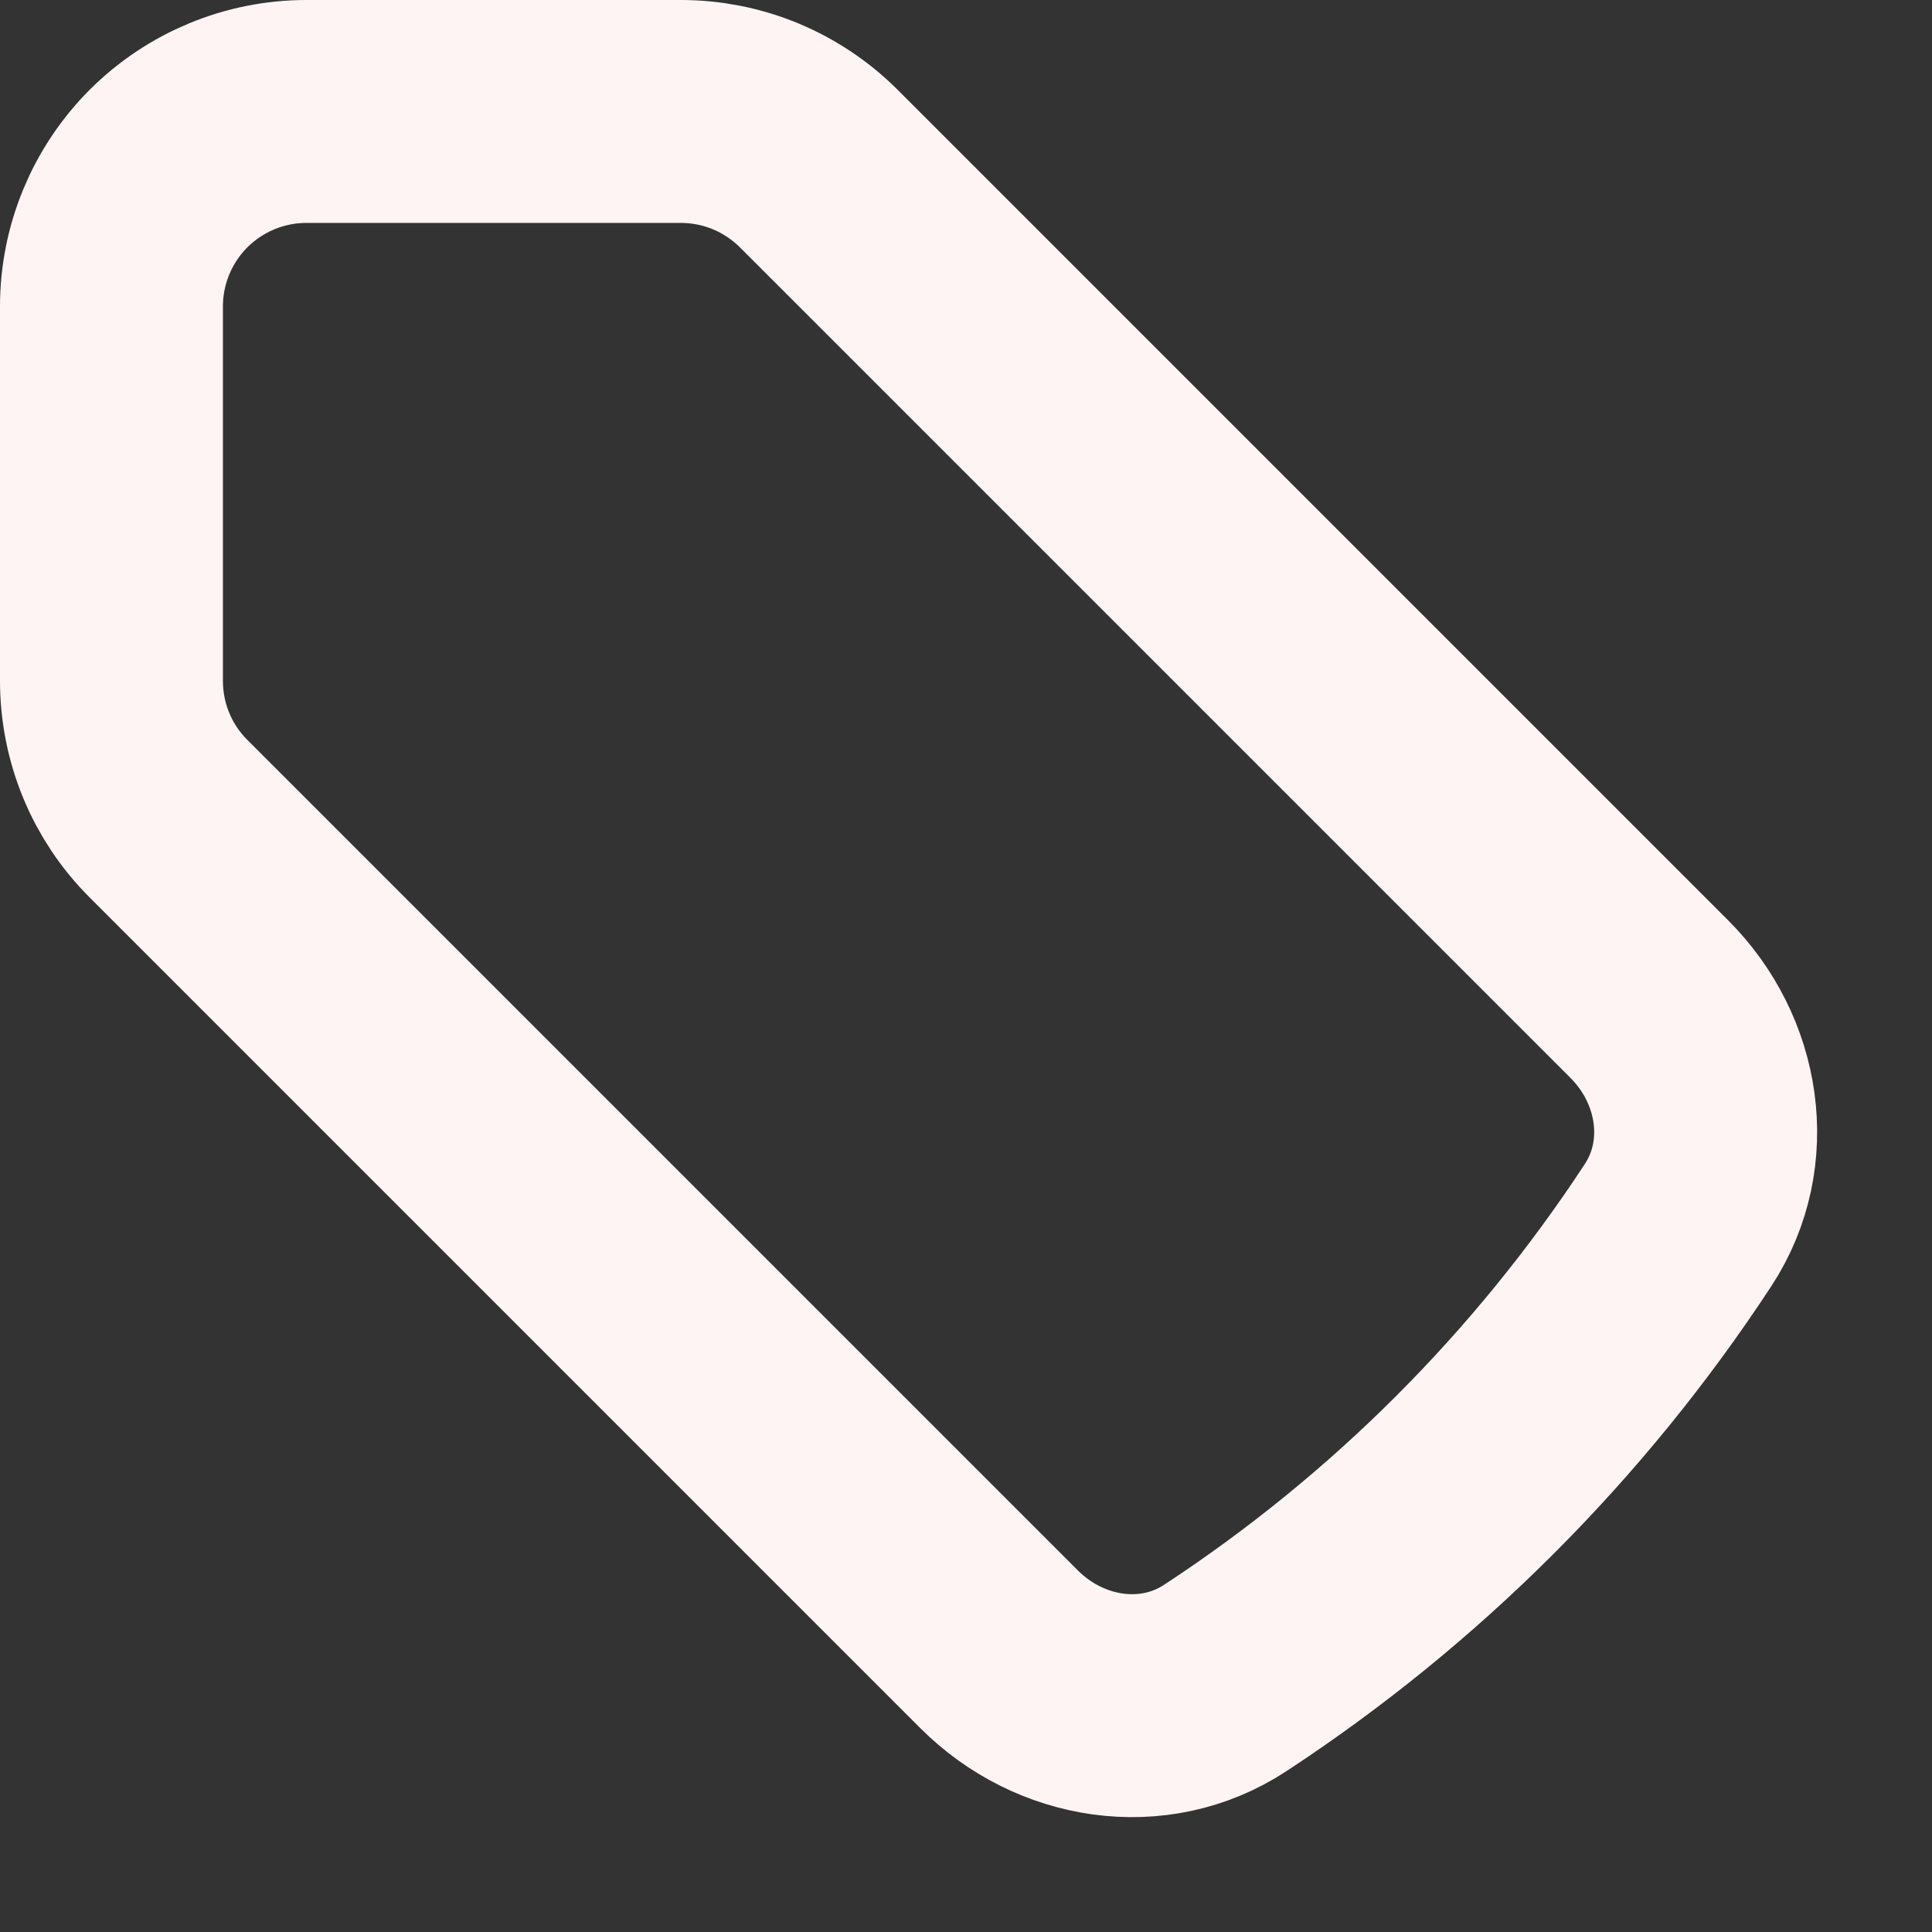 <svg width="13" height="13" viewBox="0 0 13 13" fill="none" xmlns="http://www.w3.org/2000/svg">
<rect x="0" y="0" width="13" height="13" fill="#333333" stroke="none"/>
<path d="M4.581 0.75H2.062C1.714 0.75 1.381 0.888 1.134 1.134C0.888 1.381 0.75 1.714 0.75 2.062V4.581C0.75 4.93 0.888 5.264 1.134 5.509L6.723 11.098C7.131 11.506 7.762 11.607 8.244 11.291C9.458 10.495 10.495 9.458 11.291 8.244C11.607 7.762 11.506 7.131 11.098 6.723L5.51 1.135C5.388 1.013 5.243 0.916 5.084 0.85C4.925 0.784 4.754 0.75 4.581 0.75Z" stroke="#FFF4F4" stroke-width="1.5" stroke-linecap="round" stroke-linejoin="round"/>
</svg>
